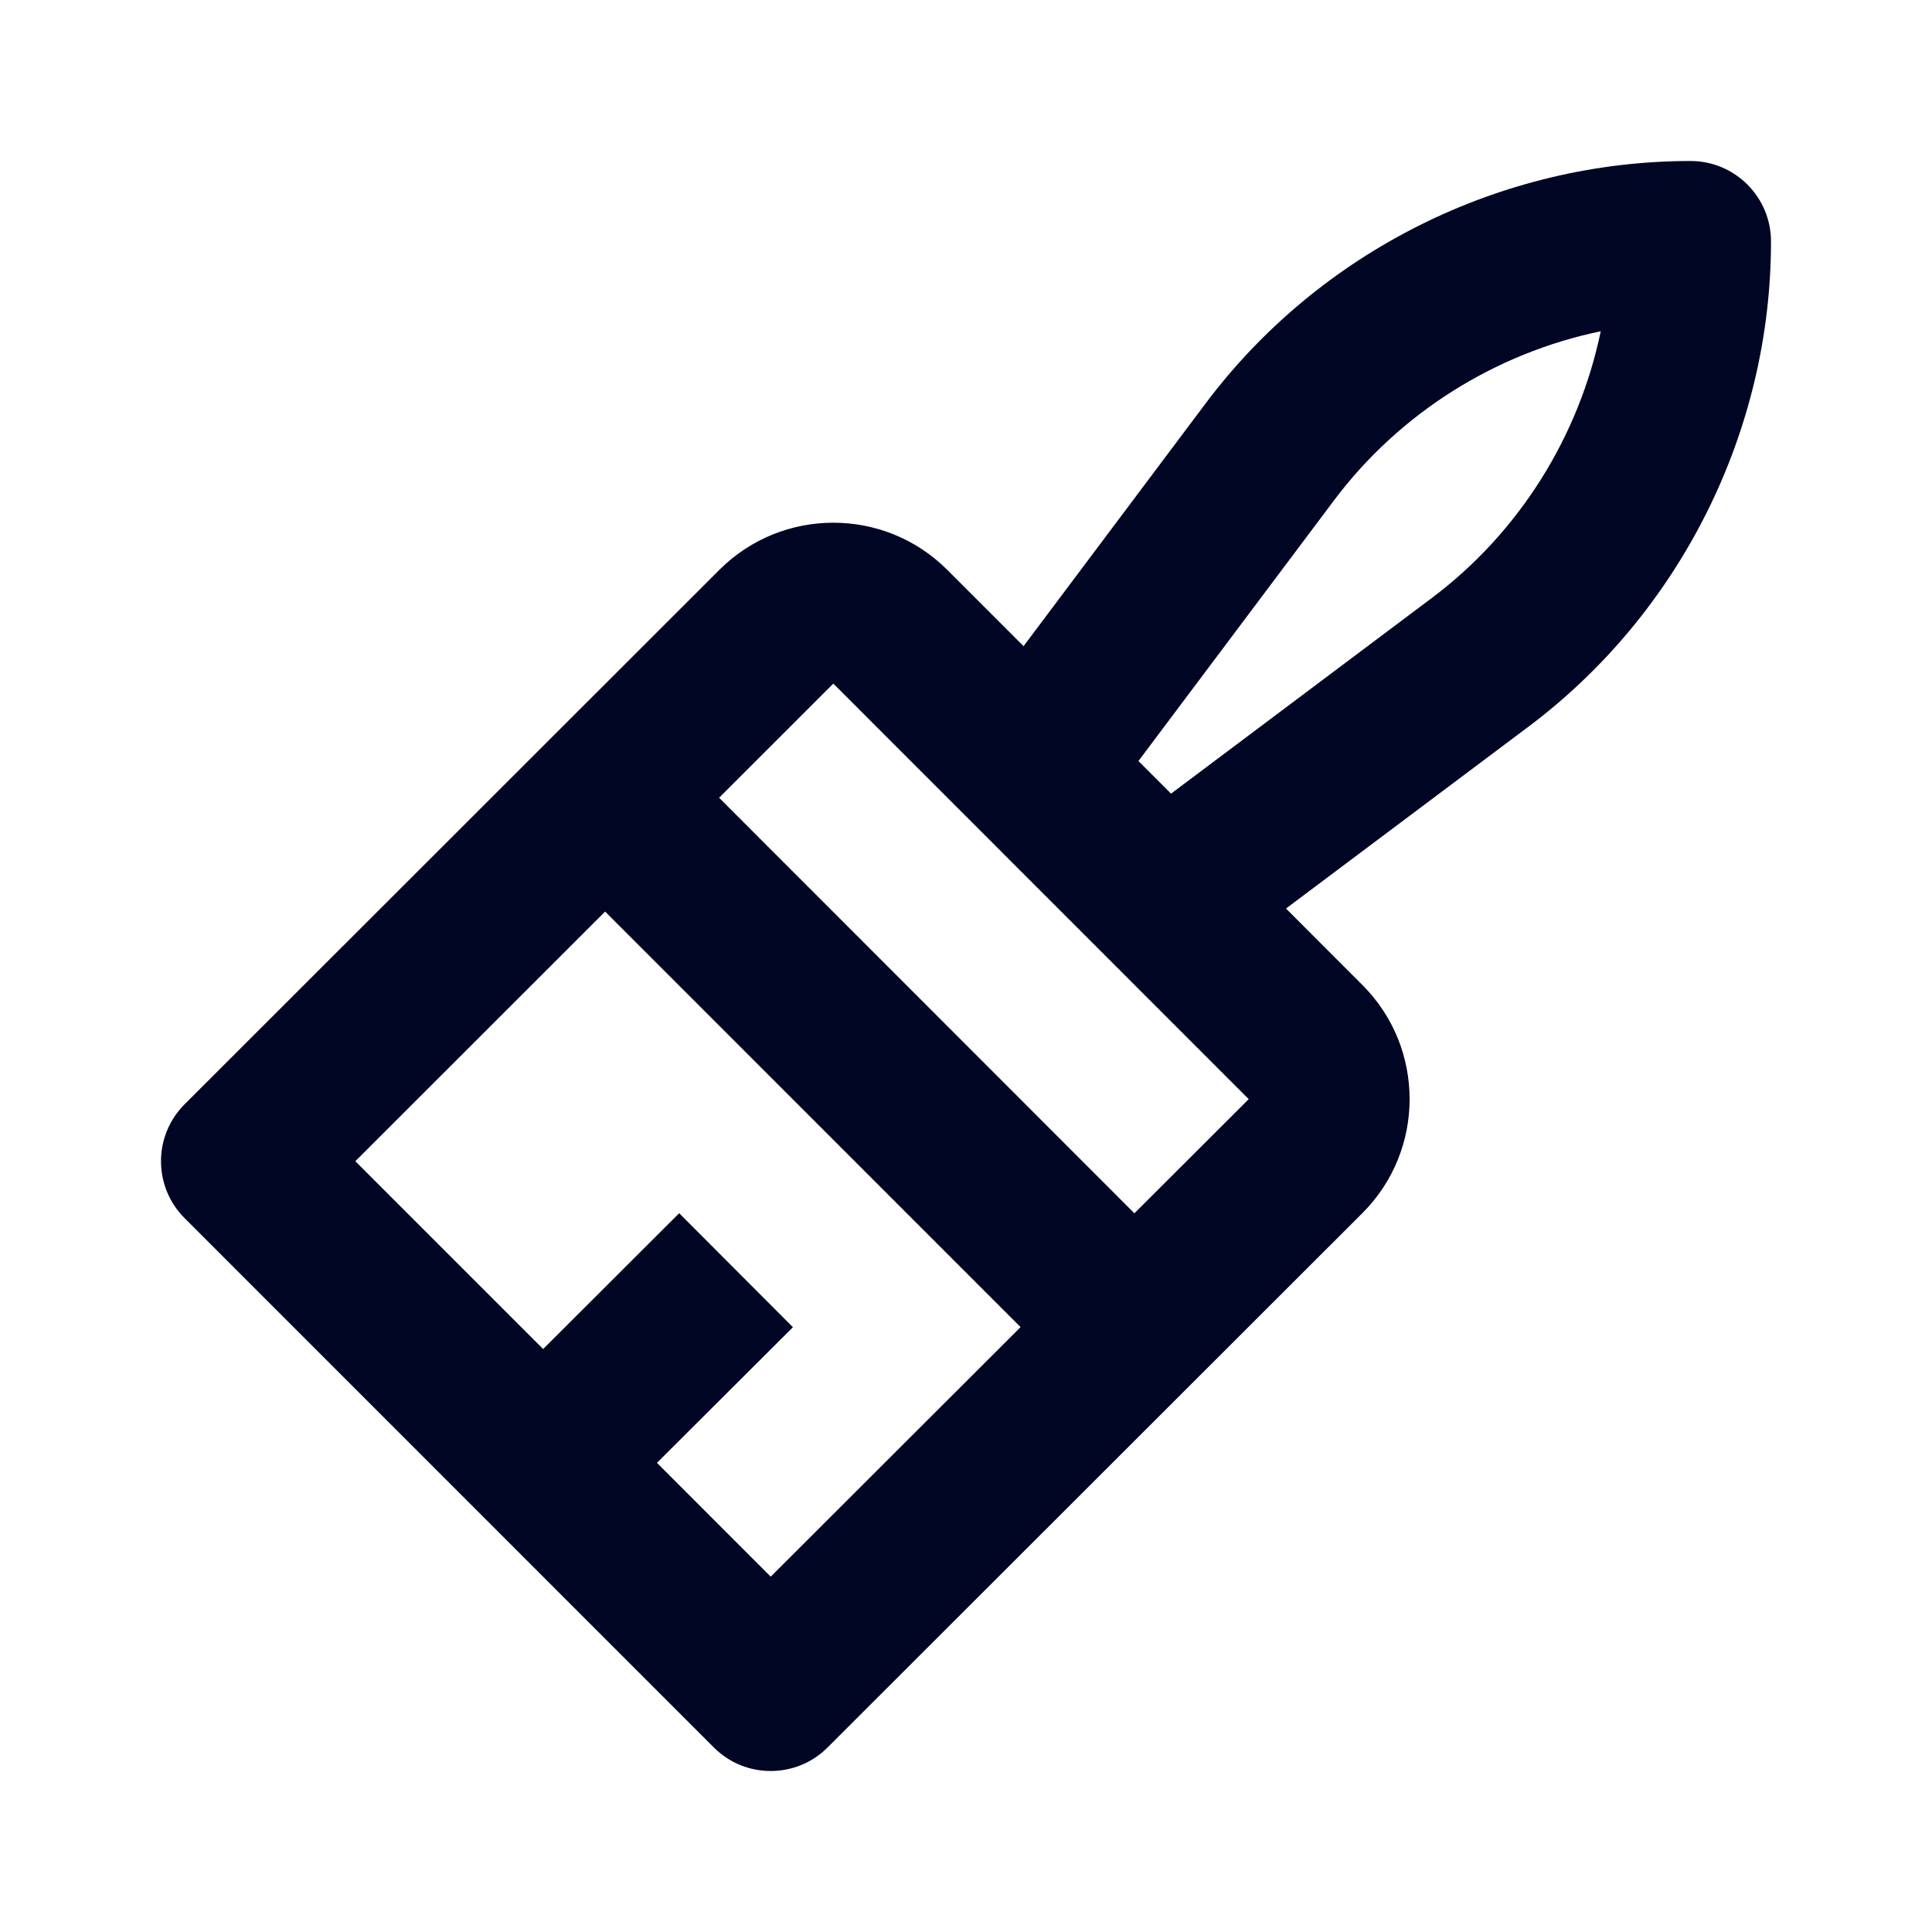 <svg width="24" height="24" viewBox="0 0 24 24" fill="none" xmlns="http://www.w3.org/2000/svg">
<path fill-rule="evenodd" clip-rule="evenodd" d="M17.787 7.428L14.547 9.859L14.142 9.454L16.573 6.214C17.387 5.13 18.576 4.387 19.885 4.115C19.613 5.424 18.871 6.615 17.787 7.428ZM14.092 15.072L8.933 9.91L10.352 8.492L15.512 13.654L14.092 15.072ZM9.574 19.586L8.161 18.172L9.85 16.487L8.437 15.071L6.747 16.758L4.414 14.425L7.517 11.324L12.678 16.486L9.574 19.586ZM21 2C18.641 2 16.388 3.127 14.974 5.015L12.715 8.027L11.766 7.078C10.987 6.299 9.72 6.298 8.938 7.077L2.293 13.718C2.105 13.906 2 14.159 2 14.425C2 14.69 2.105 14.945 2.293 15.132L8.867 21.707C9.062 21.903 9.318 22 9.574 22C9.83 22 10.086 21.903 10.281 21.707L16.926 15.068C17.705 14.288 17.706 13.02 16.927 12.239L15.975 11.286L18.986 9.028C20.874 7.613 22 5.359 22 3C22 2.448 21.553 2 21 2Z" fill="#000624"/>
</svg>
